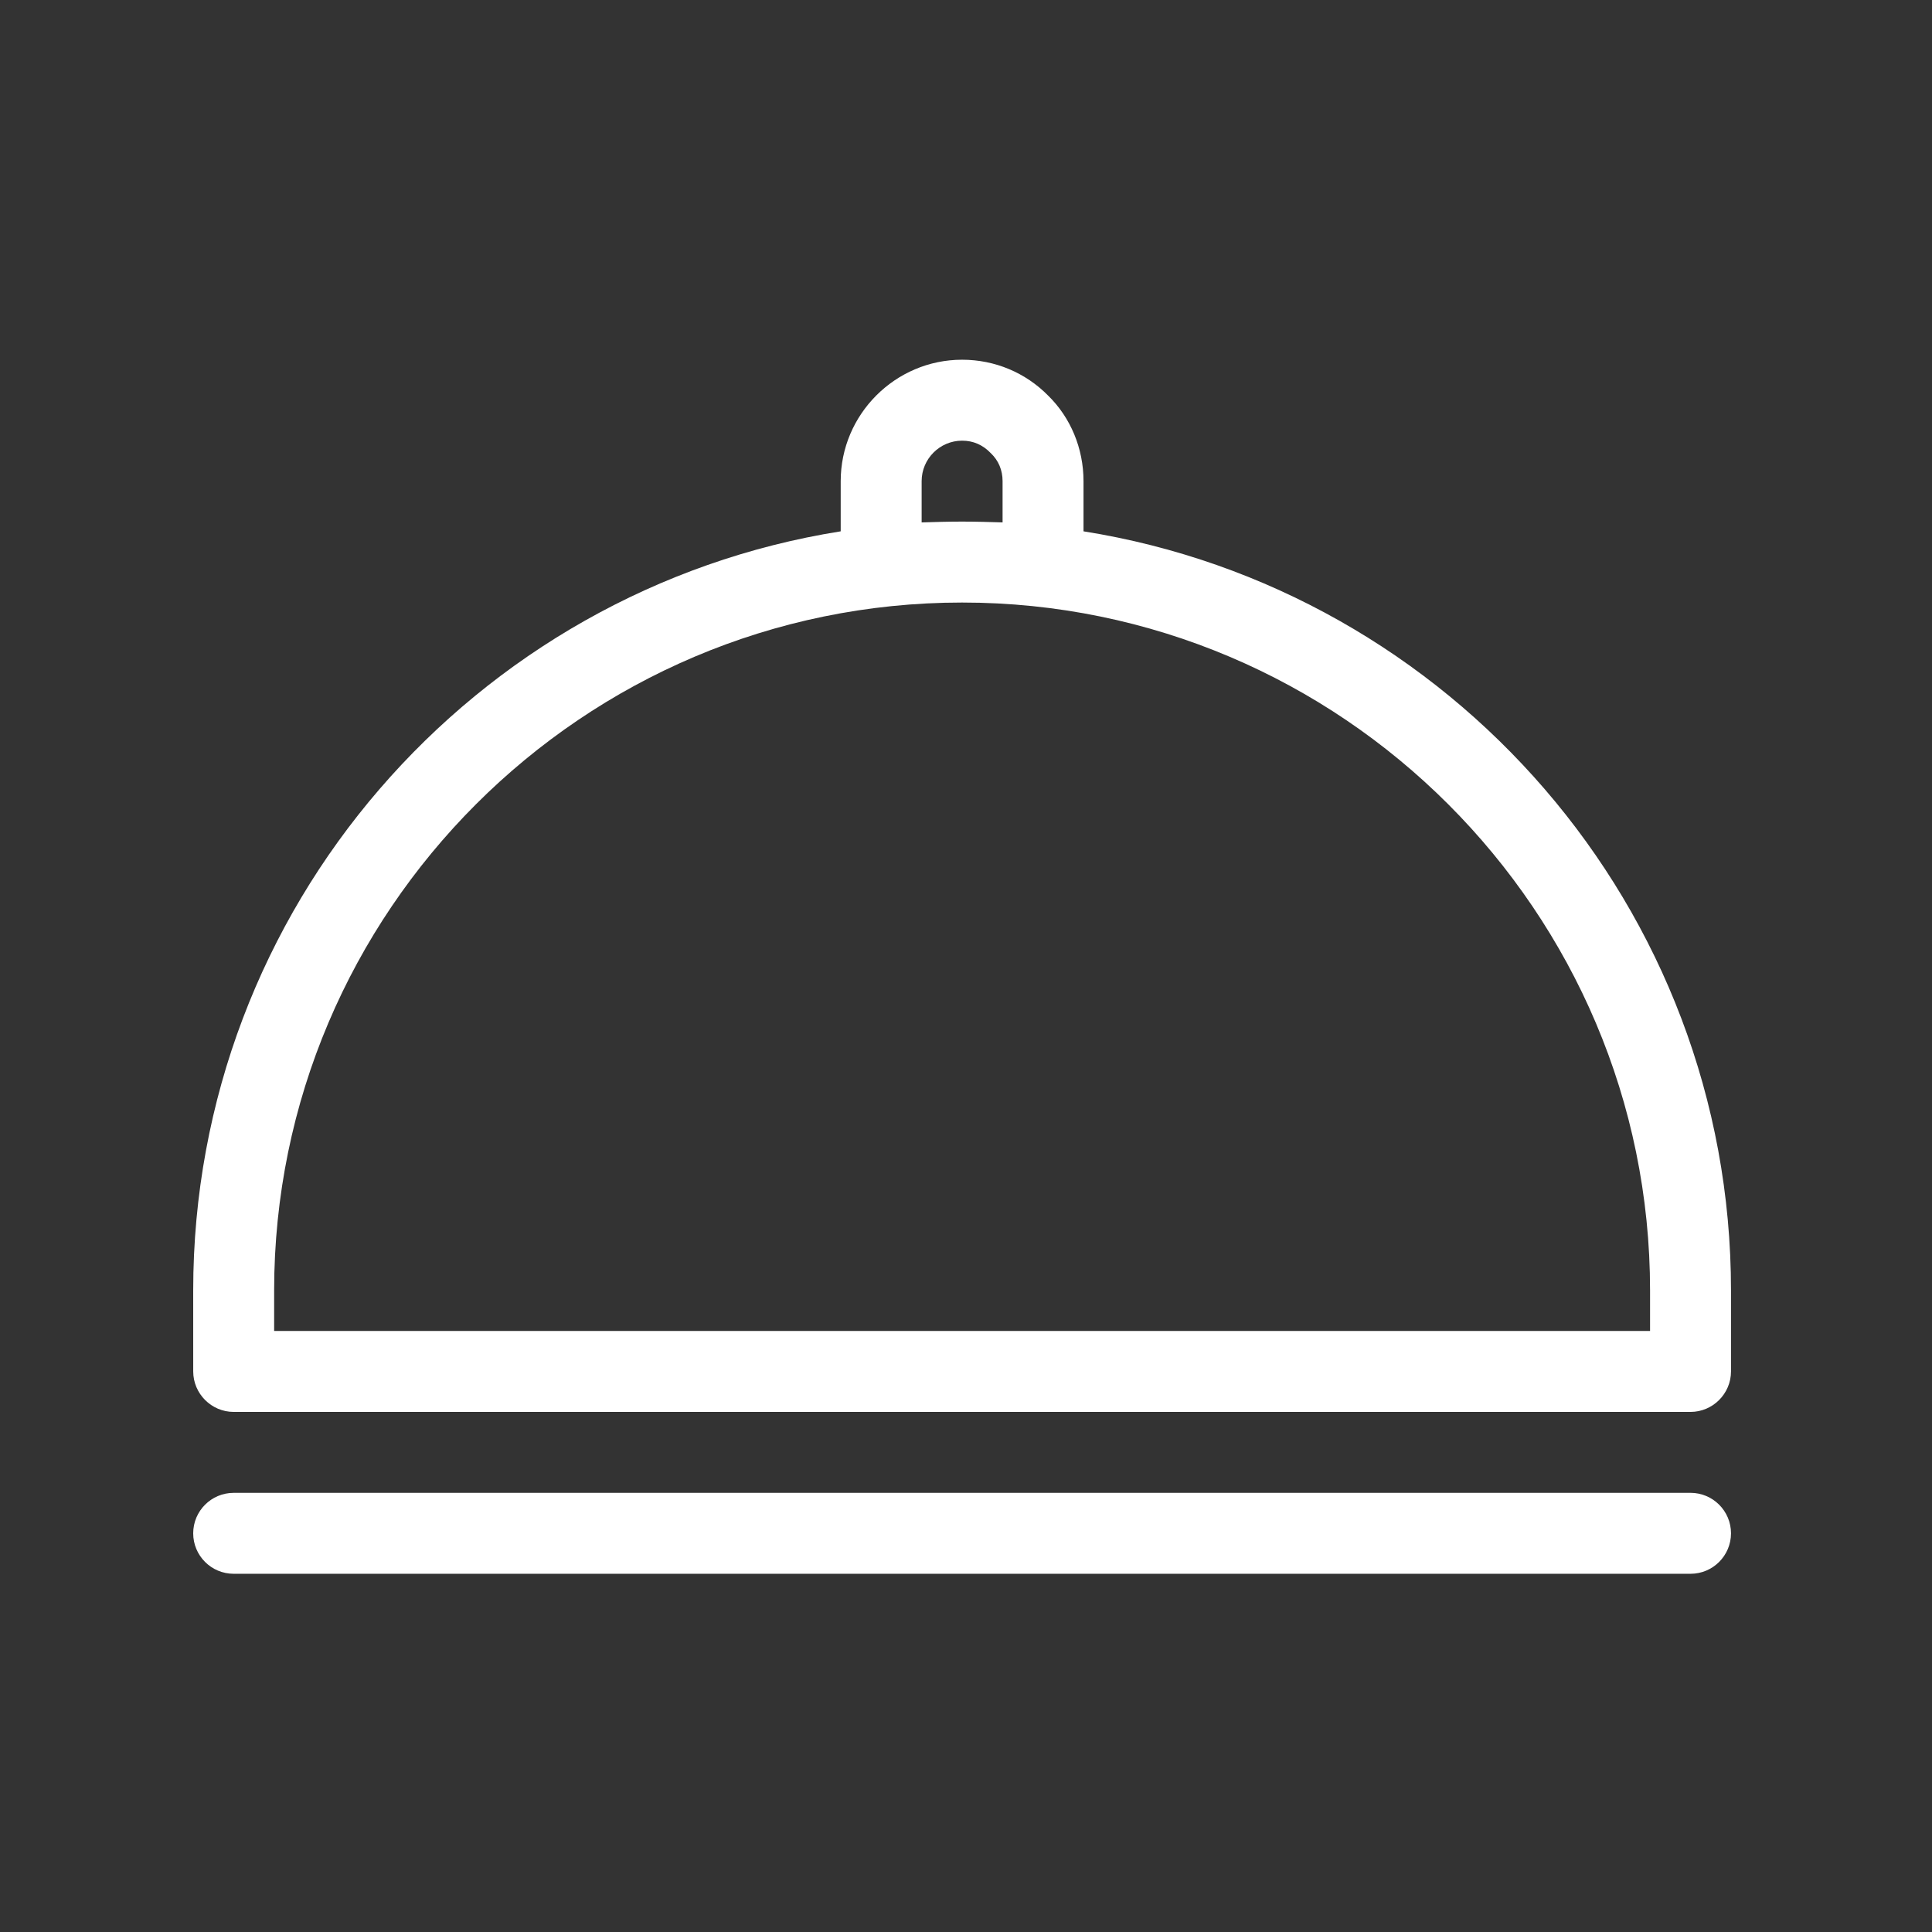 <svg xmlns="http://www.w3.org/2000/svg" xmlns:xlink="http://www.w3.org/1999/xlink" width="1080" zoomAndPan="magnify" viewBox="0 0 810 810" height="1080" preserveAspectRatio="xMidYMid meet" version="1.0"><rect x="0" y="0" width="810" height="810" fill="#333333" stroke="none"/><defs><clipPath id="822814d890"><path d="M 81 150.035 L 726 150.035 L 726 592 L 81 592 Z M 81 150.035 " clip-rule="nonzero"/></clipPath></defs><g clip-path="url(#822814d890)"><path fill="#ffffff" d="M 454.266 222.762 L 454.266 201.719 C 454.266 187.973 448.84 175.082 439.504 165.922 C 430 156.238 417.105 150.816 403.363 150.816 C 375.371 150.816 352.469 173.73 352.469 201.719 L 352.469 222.762 C 198.746 247.191 81 380.539 81 541.051 L 81.008 574.977 C 81.008 584.309 88.648 591.953 97.969 591.953 L 708.762 591.953 C 718.09 591.953 725.73 584.312 725.73 574.977 L 725.73 541.051 C 725.73 380.539 607.988 247.191 454.266 222.762 M 386.402 201.719 C 386.402 192.387 394.035 184.754 403.363 184.754 C 407.949 184.75 412.016 186.449 415.414 190.008 C 418.641 193.07 420.336 197.133 420.336 201.711 L 420.336 219.016 C 414.73 218.848 408.973 218.68 403.371 218.68 C 397.777 218.68 392.012 218.84 386.402 219.023 Z M 691.797 558.02 L 114.934 558.02 L 114.934 541.051 C 114.934 382.066 244.387 252.617 403.363 252.617 C 562.348 252.613 691.797 382.074 691.797 541.051 Z M 691.797 558.02 " fill-opacity="1" fill-rule="evenodd"/></g><path fill="#ffffff" d="M 708.762 659.816 L 97.969 659.816 C 88.594 659.816 81 652.223 81 642.848 C 81.008 633.48 88.594 625.887 97.969 625.887 L 708.762 625.879 C 718.137 625.879 725.73 633.488 725.73 642.848 C 725.73 652.211 718.137 659.816 708.762 659.816 " fill-opacity="1" fill-rule="evenodd"/></svg>